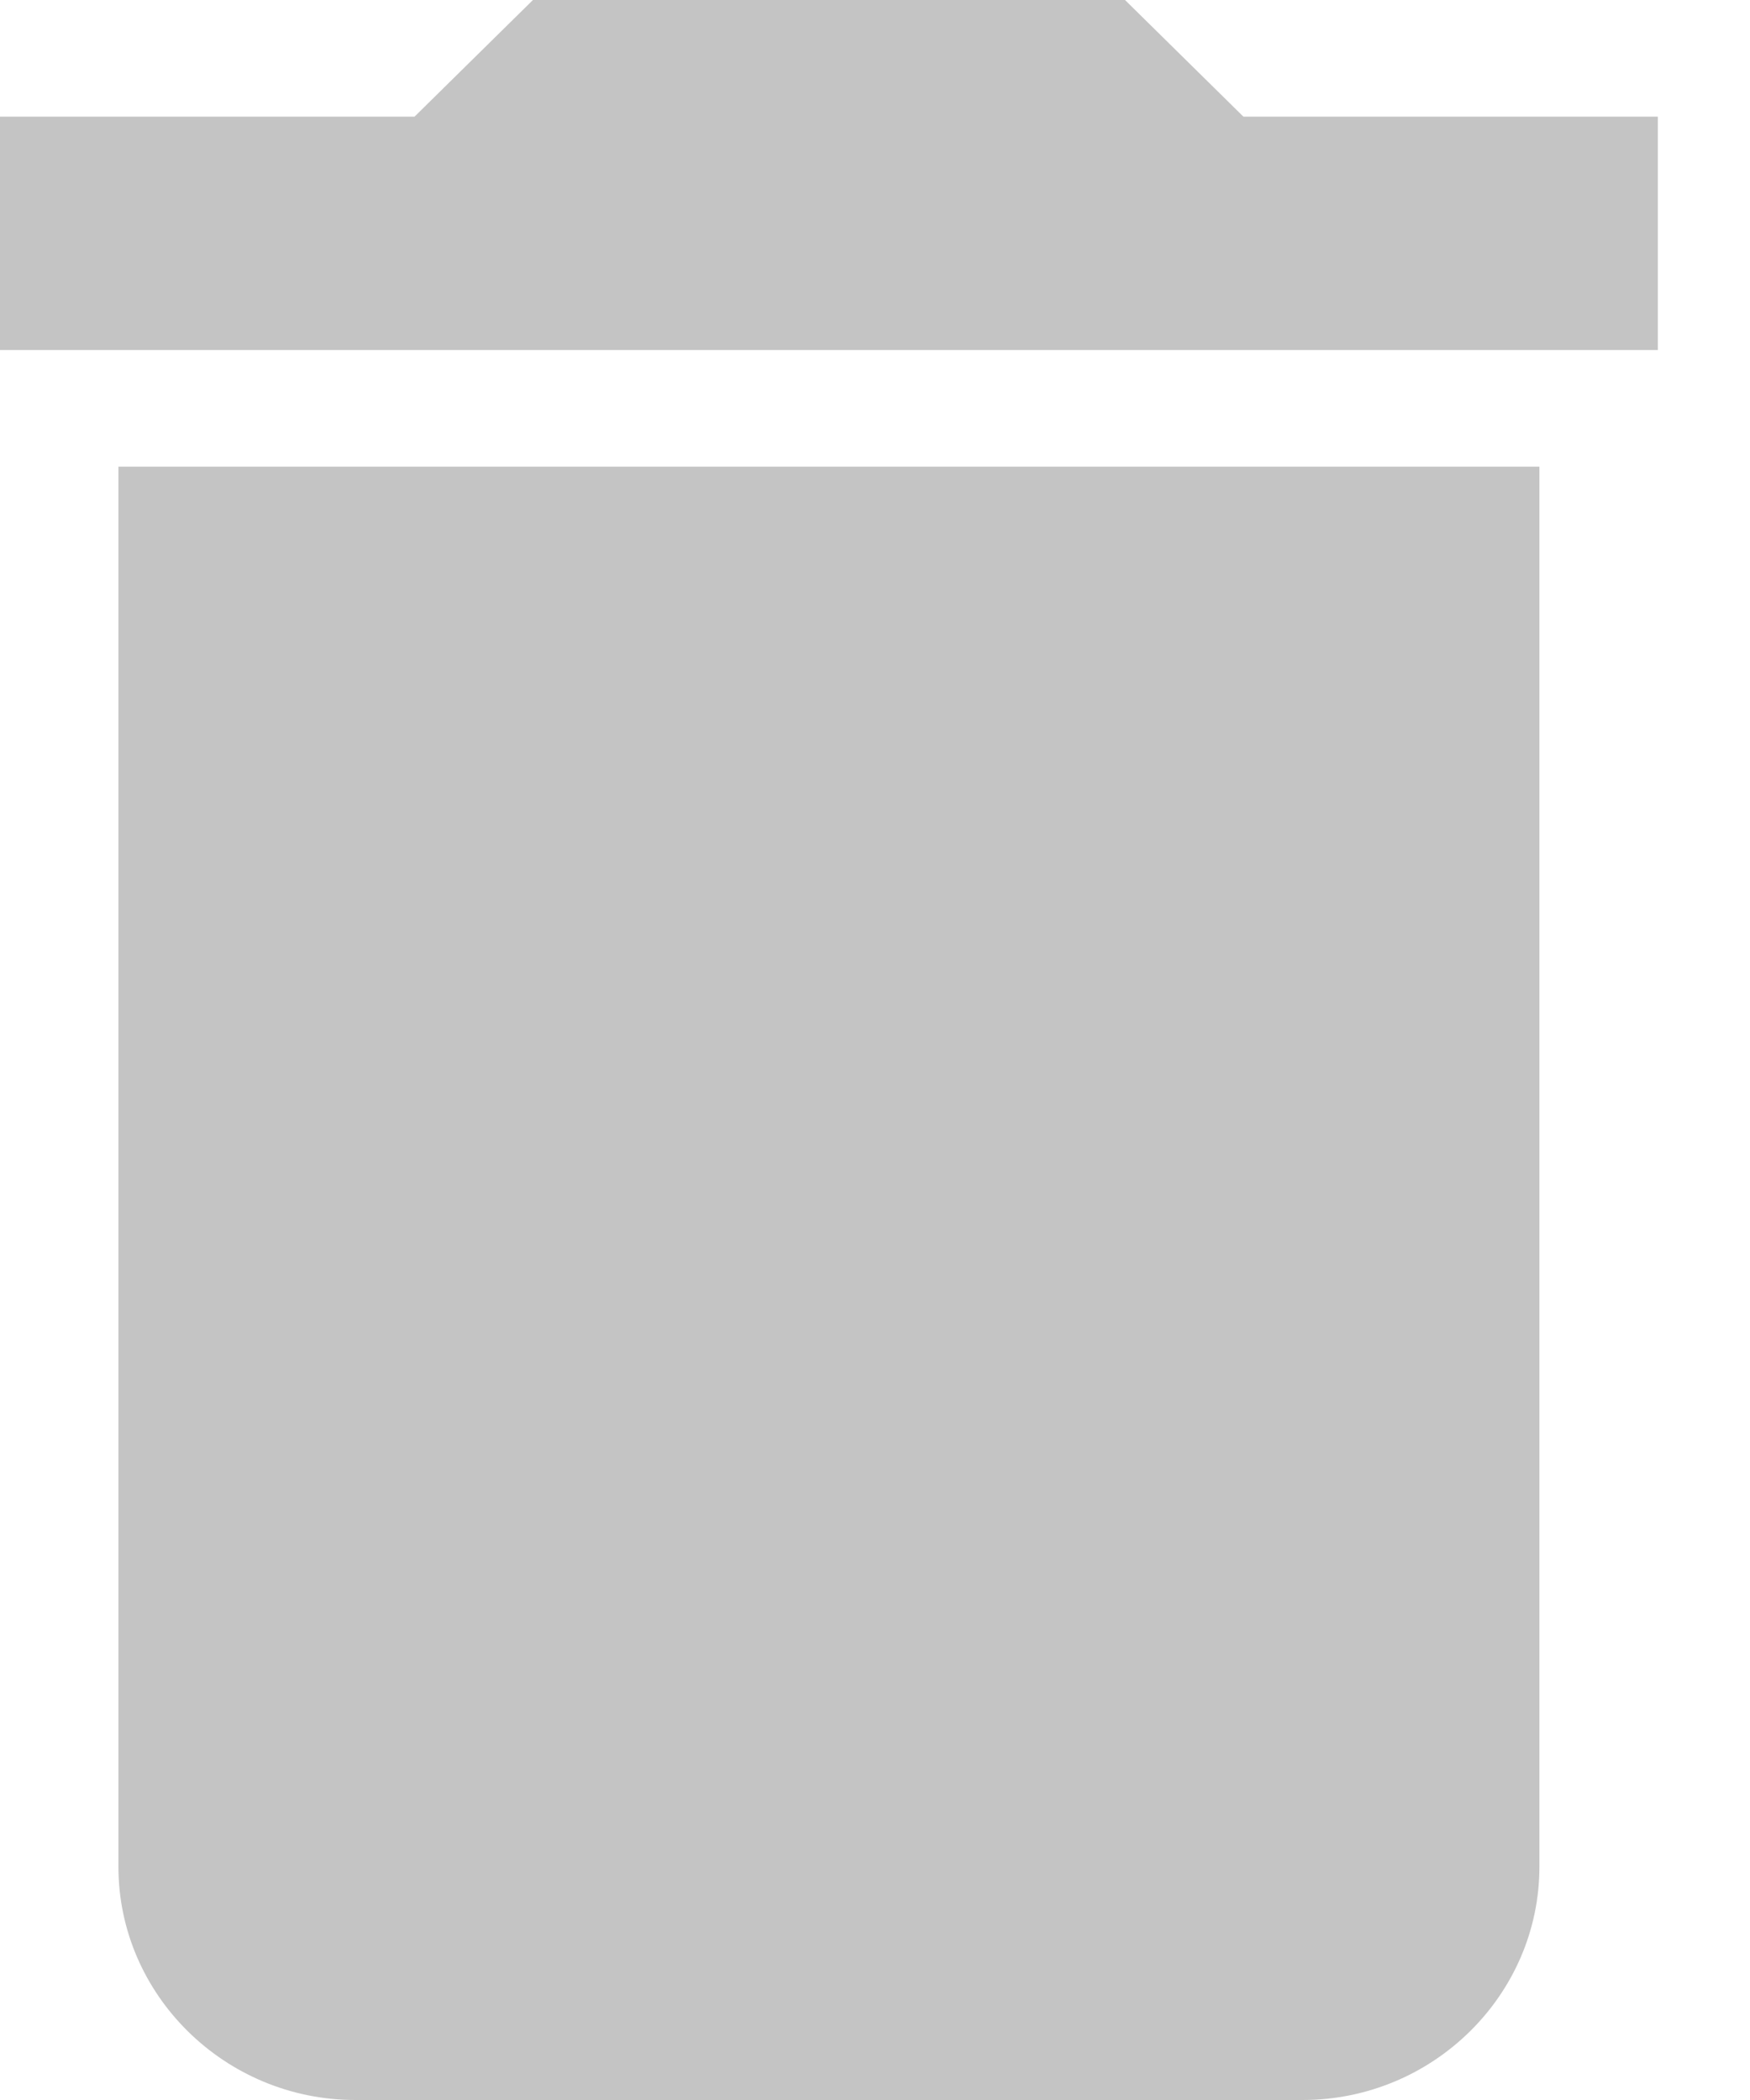 <svg width="15" height="18" viewBox="0 0 15 18" fill="none" xmlns="http://www.w3.org/2000/svg">
<path d="M1.015 16C1.015 17.1 1.929 18 3.045 18H11.165C12.282 18 13.195 17.1 13.195 16V4H1.015V16ZM14.21 1H10.658L9.643 0H4.568L3.553 1H0V3H14.21V1Z" fill="#C4C4C4"/>
</svg>
